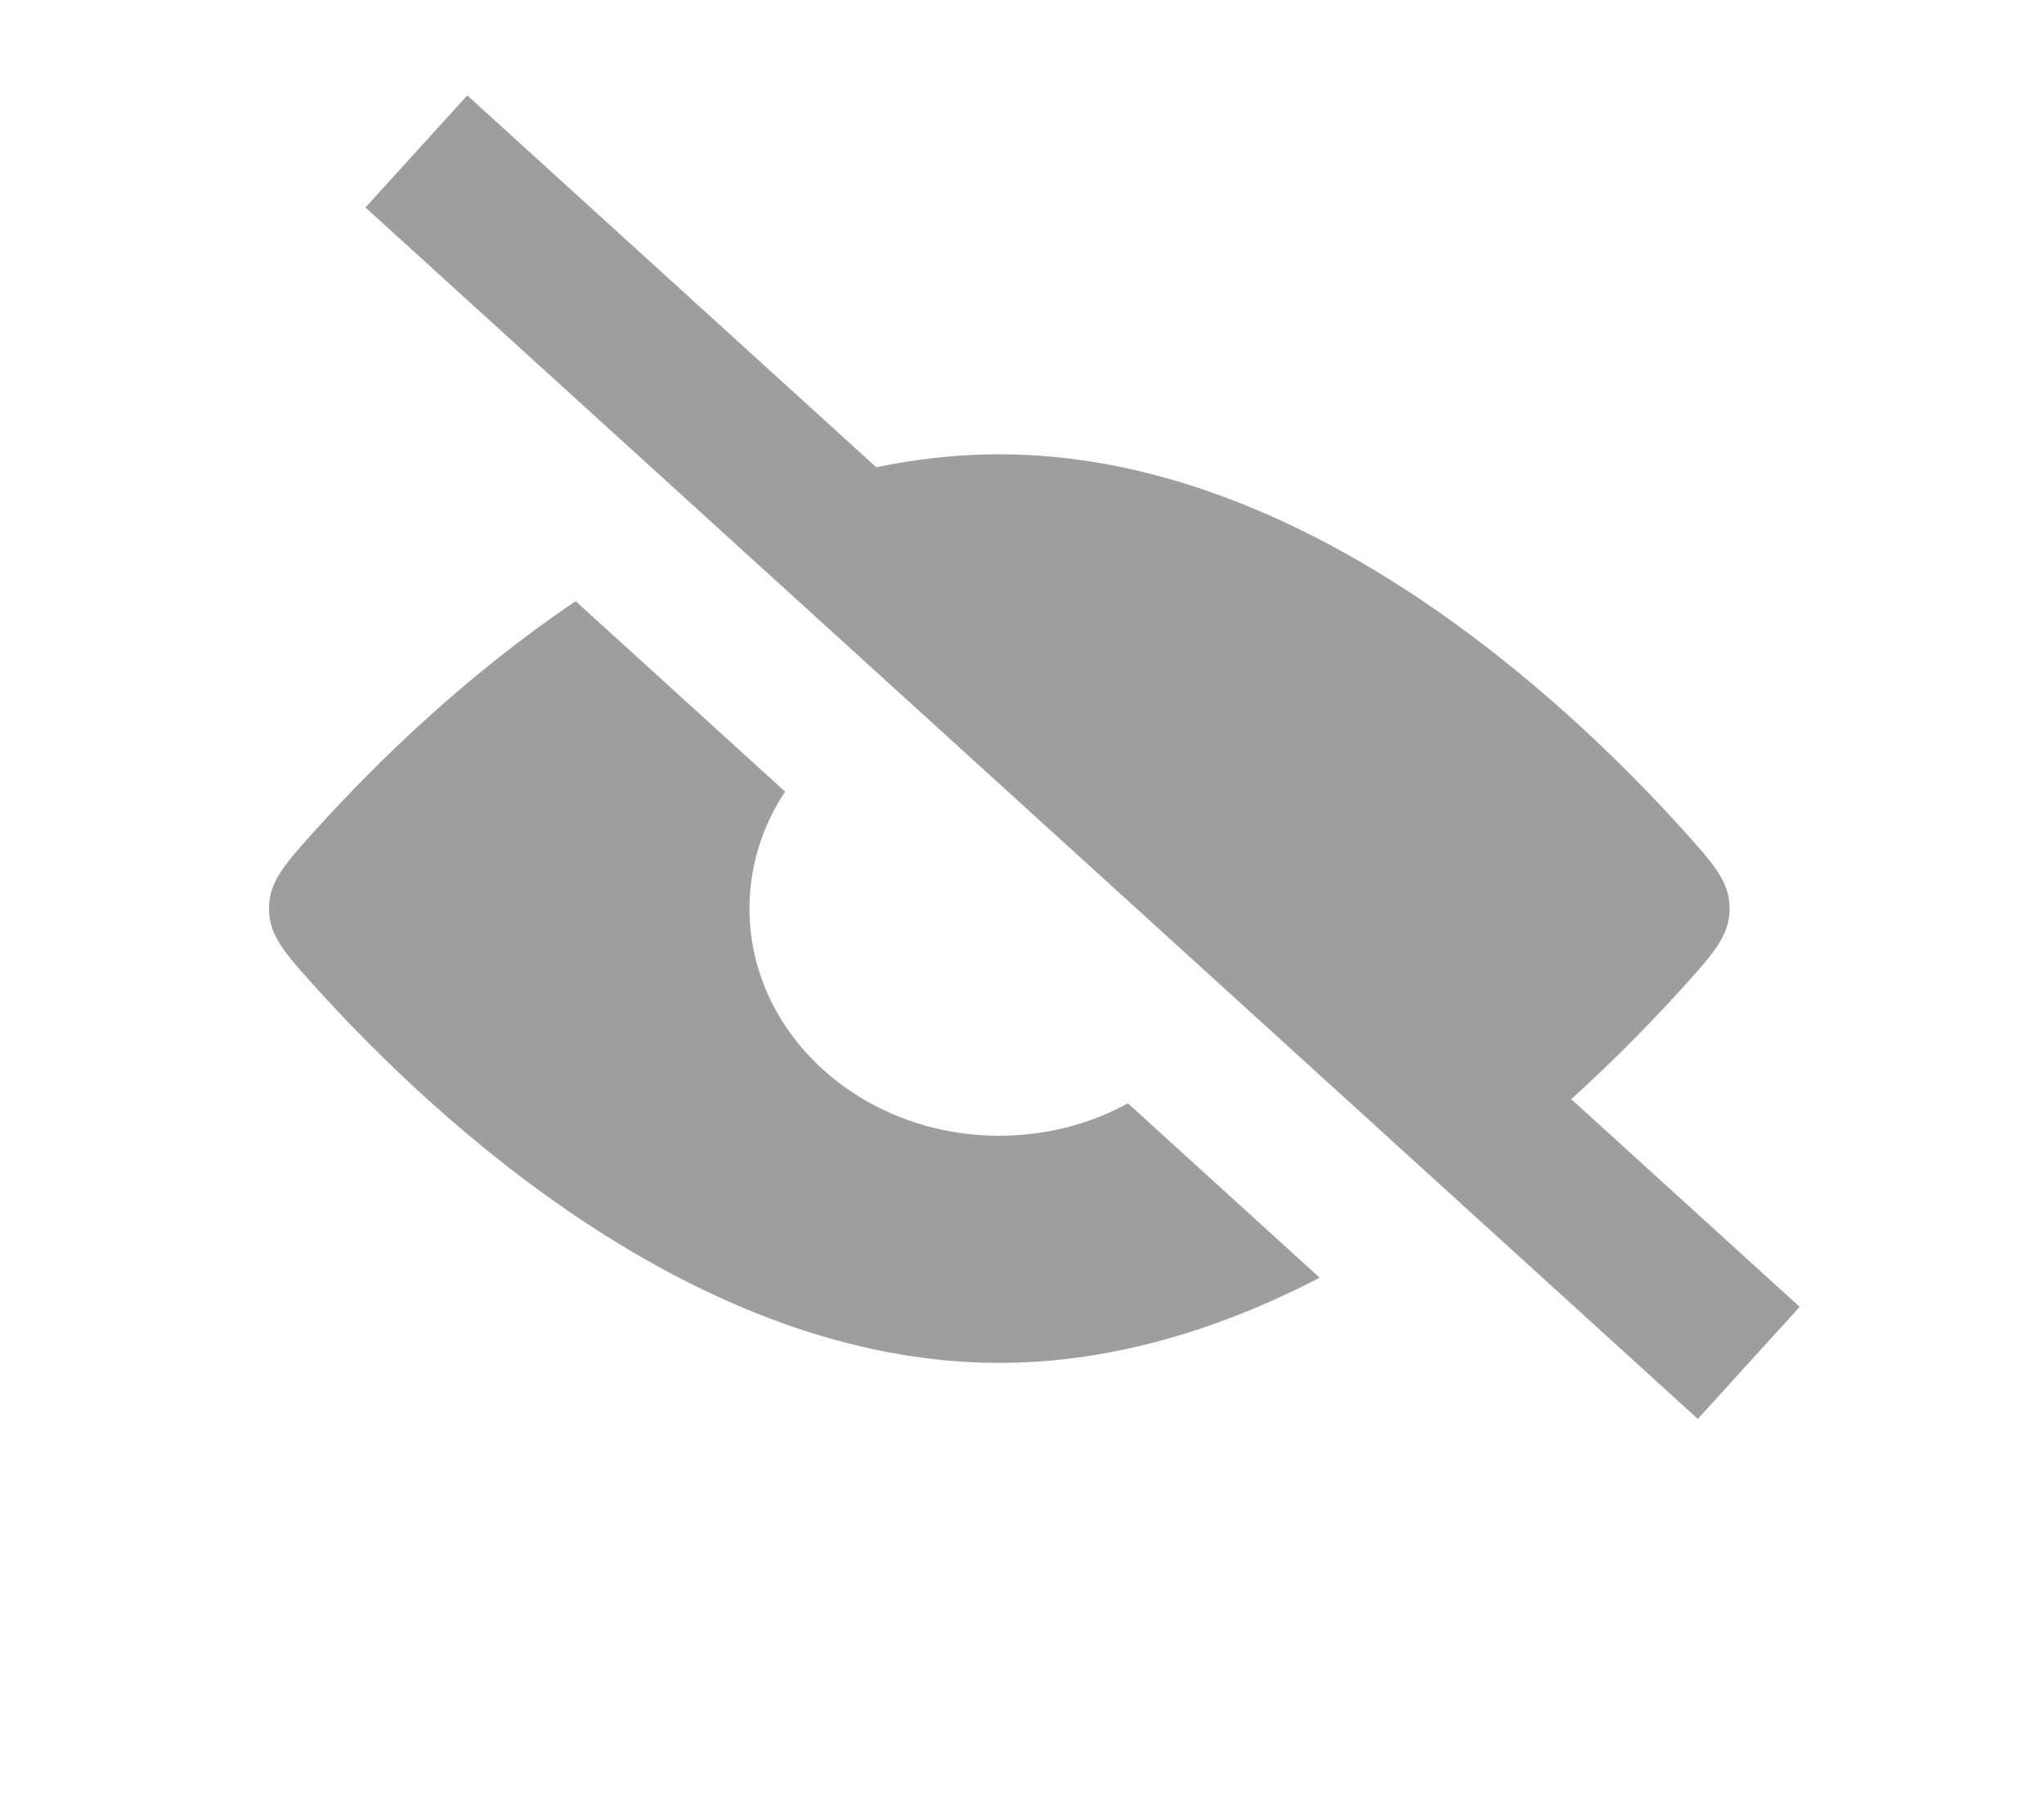<svg width="27" height="24" viewBox="0 0 27 24" fill="none" xmlns="http://www.w3.org/2000/svg">
<path fill-rule="evenodd" clip-rule="evenodd" d="M20.006 15.16C20.924 14.413 21.674 13.653 22.207 13.066C22.634 12.594 22.847 12.359 22.847 12C22.847 11.641 22.634 11.406 22.207 10.934C20.645 9.21 17.199 6 13.2 6C12.249 6 11.33 6.181 10.459 6.481L13.23 9C15.029 9.015 16.484 10.338 16.5 11.973L20.006 15.16ZM10.371 10.455C10.072 10.906 9.9 11.435 9.9 12C9.9 13.657 11.377 15 13.2 15C13.822 15 14.403 14.844 14.899 14.572L17.432 16.875C16.149 17.54 14.714 18 13.2 18C9.201 18 5.755 14.79 4.193 13.066C3.766 12.594 3.553 12.359 3.553 12C3.553 11.641 3.766 11.406 4.193 10.934C4.944 10.105 6.13 8.933 7.604 7.94L10.371 10.455Z" fill="#9E9E9E"/>
<path d="M5.5 2L23.1 18" stroke="#9E9E9E" stroke-width="2"/>
</svg>
